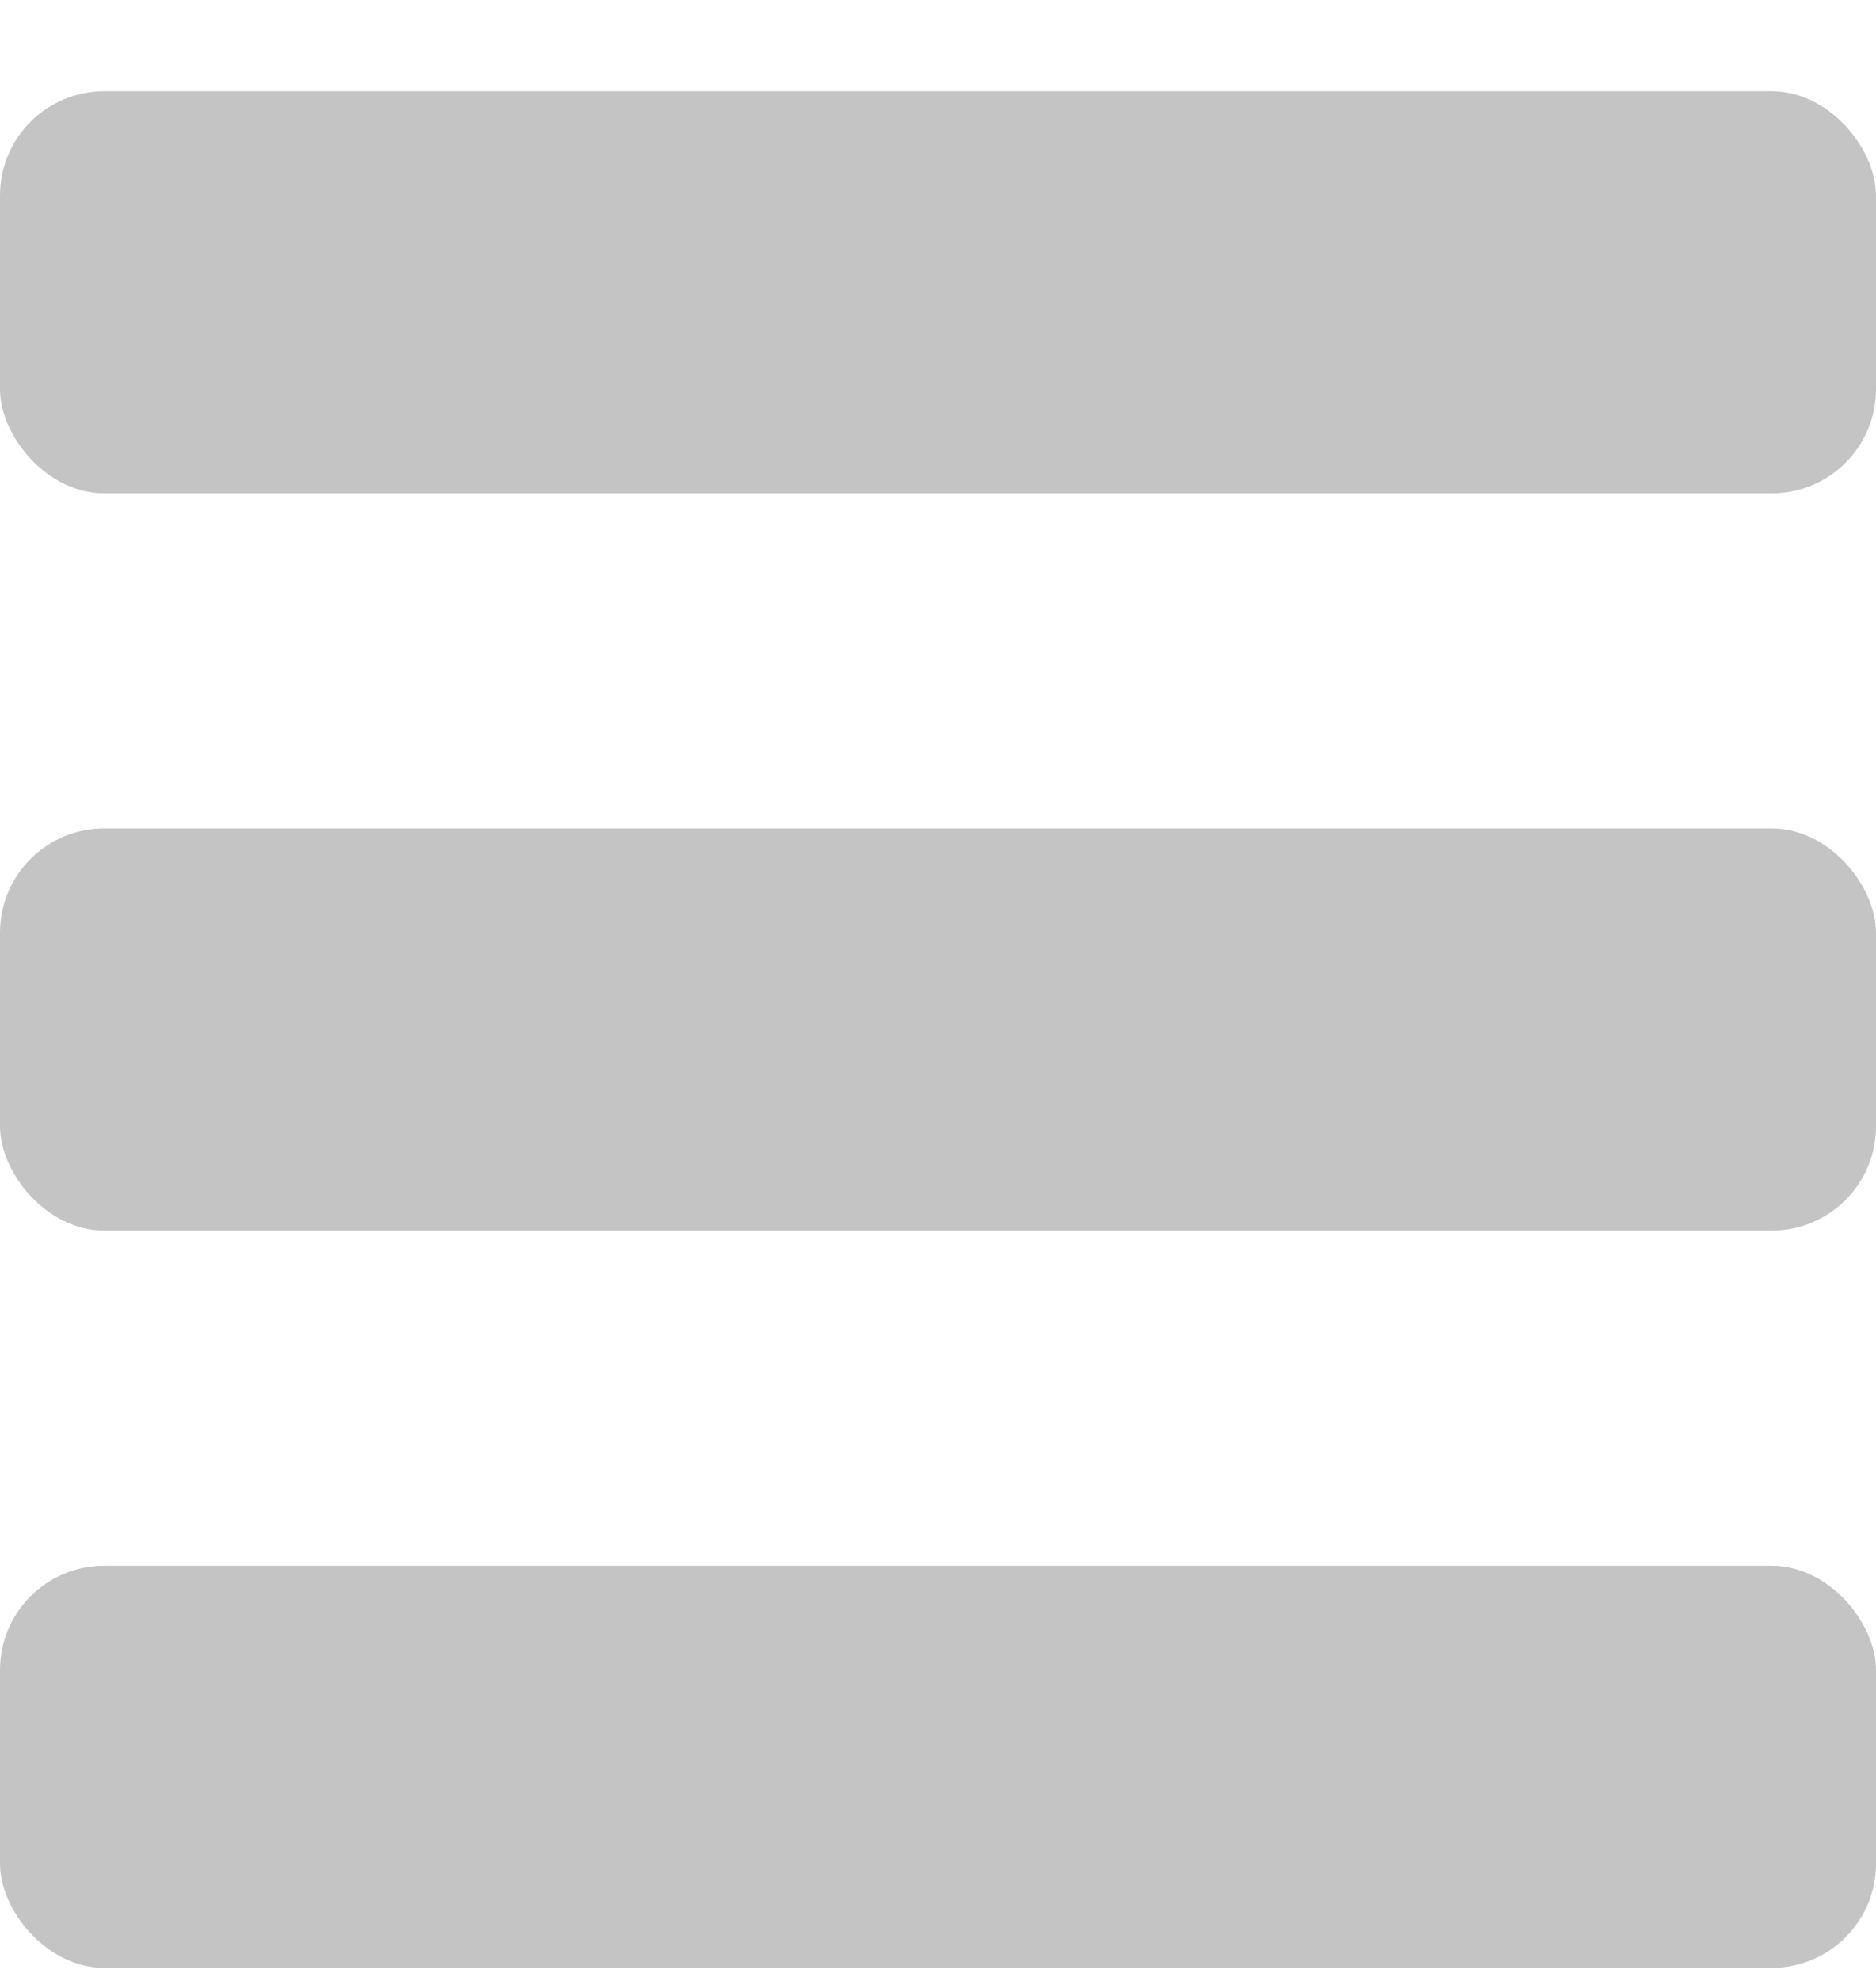 <svg width="18" height="19" viewBox="0 0 18 19" fill="none" xmlns="http://www.w3.org/2000/svg">
<rect y="0.875" width="18" height="3.857" rx="1" fill="#C4C4C4"/>
<rect y="7.946" width="18" height="3.857" rx="1" fill="#C4C4C4"/>
<rect y="15.018" width="18" height="3.857" rx="1" fill="#C4C4C4"/>
</svg>
